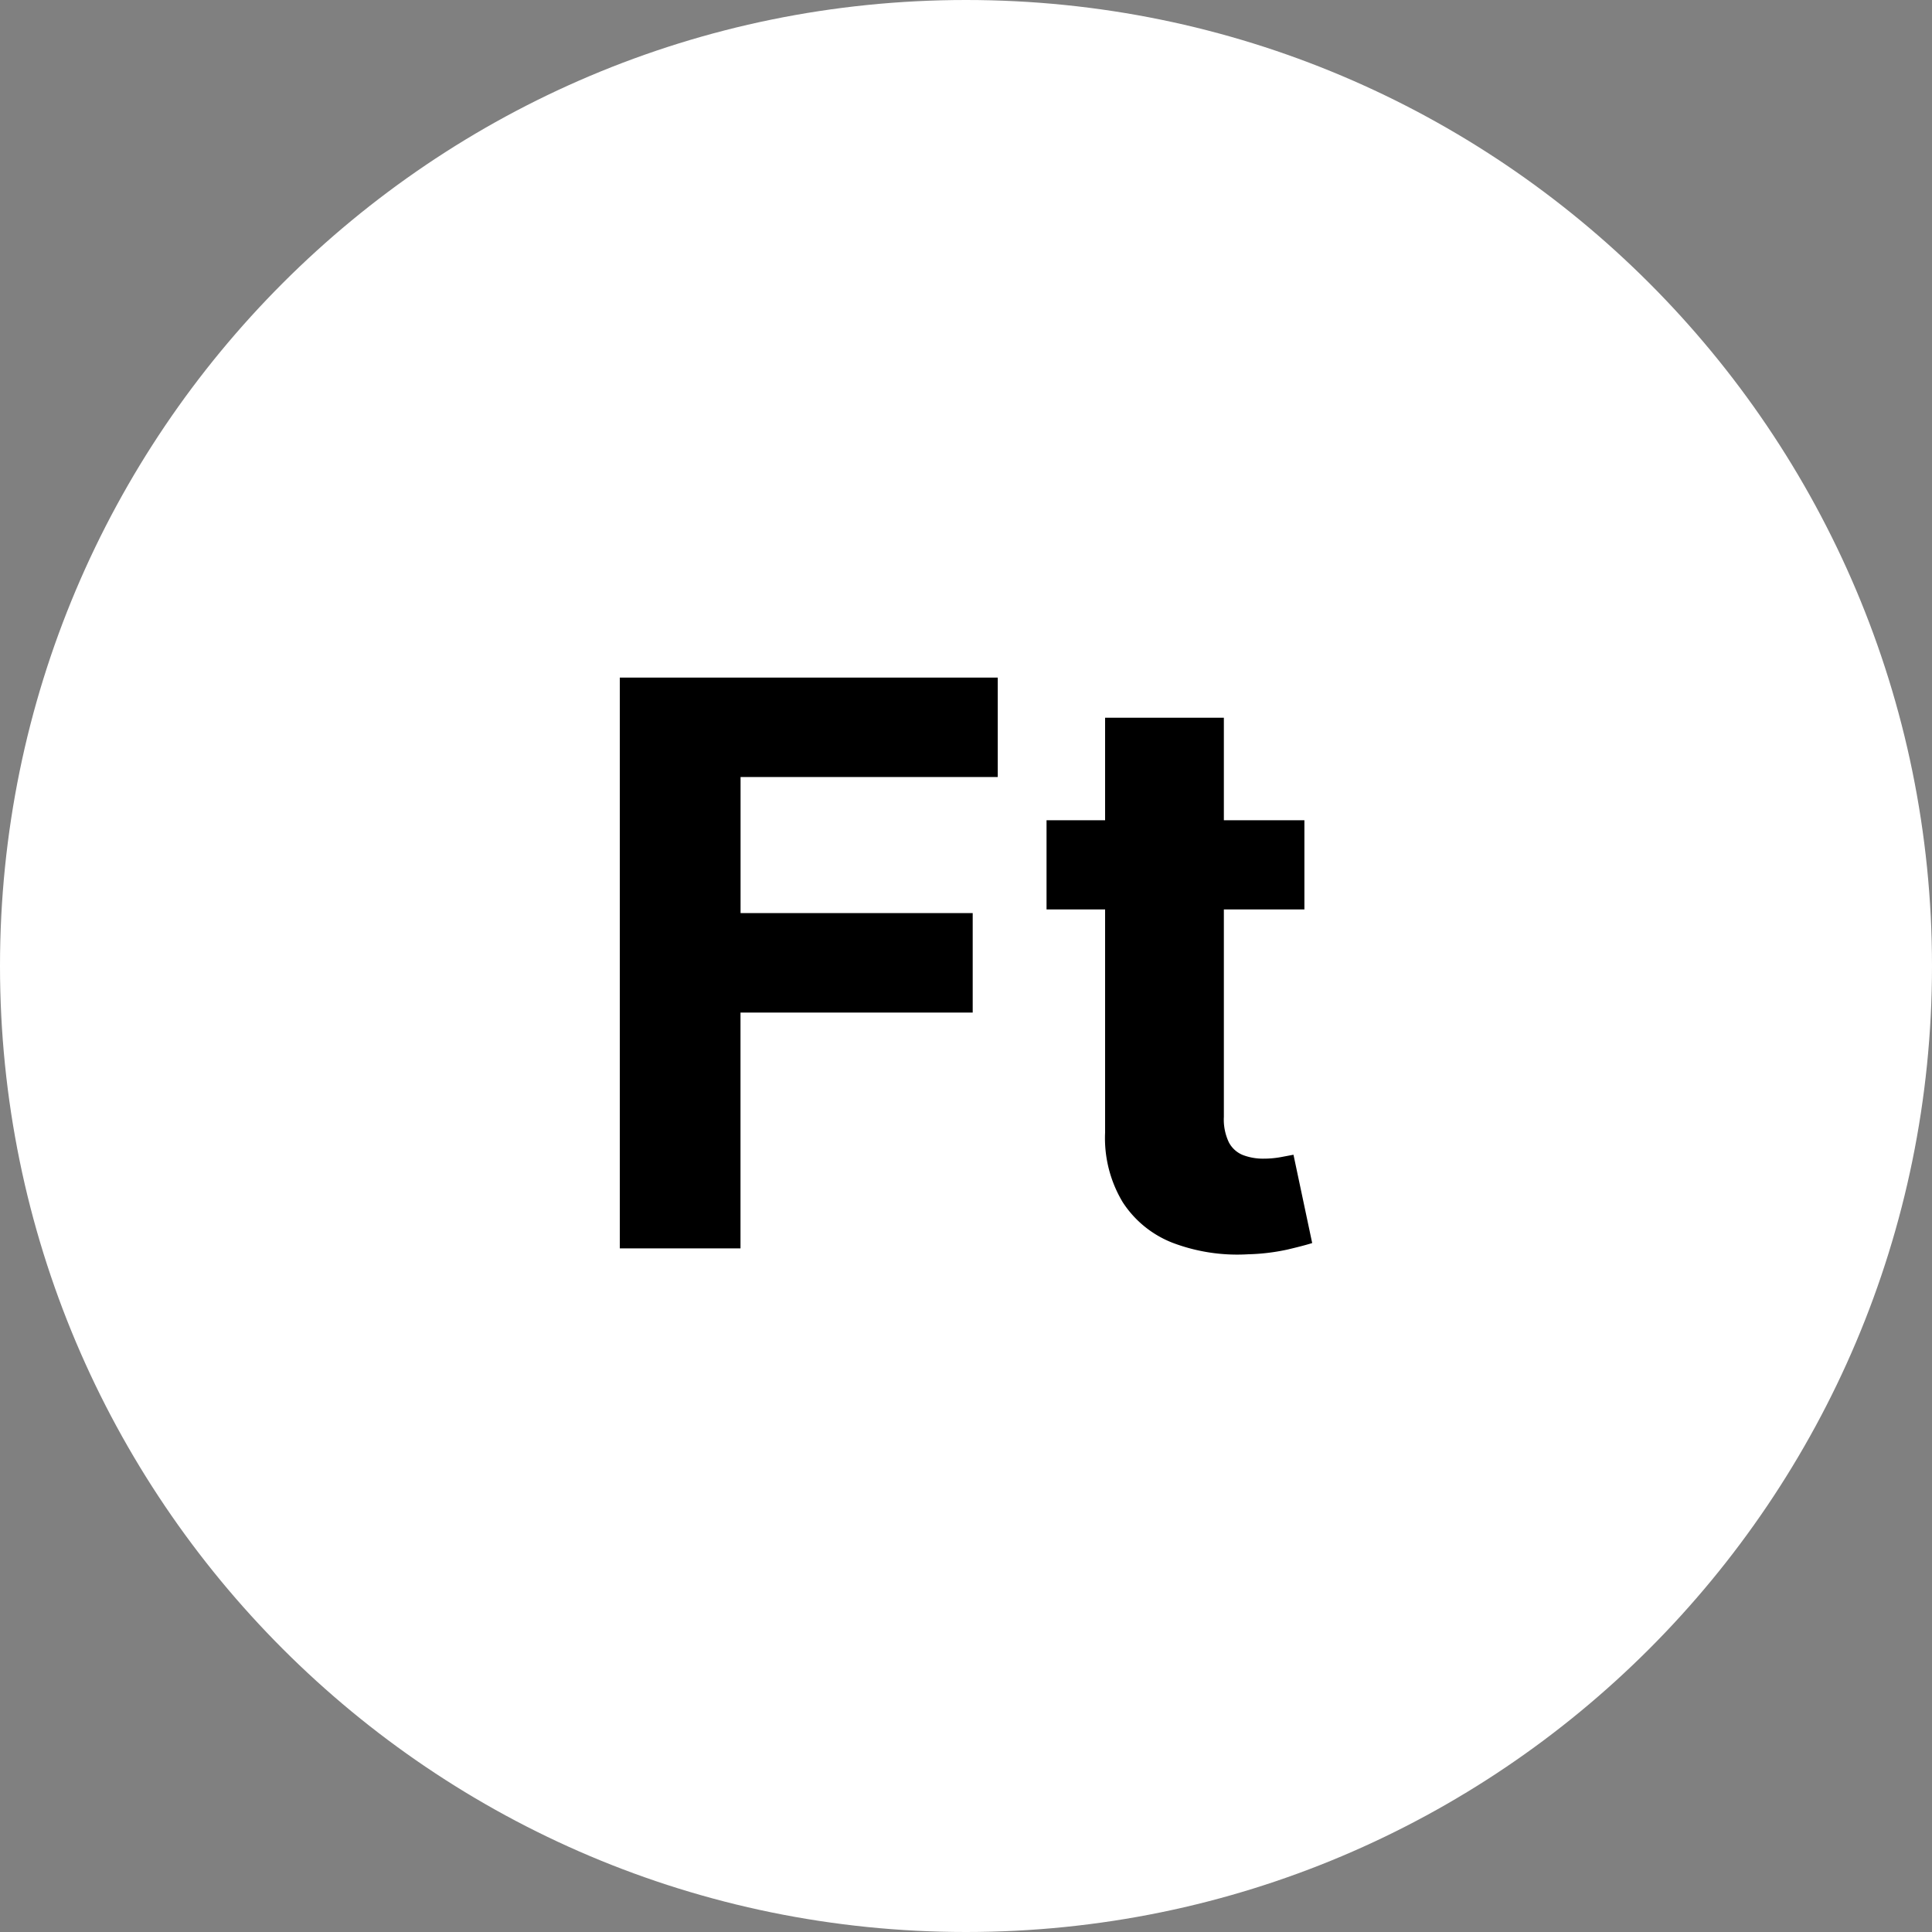 <svg width="32" height="32" fill="none" xmlns="http://www.w3.org/2000/svg"><rect width="100%" height="100%" fill="#808080" stroke="none"/><path d="M16 32c8.837 0 16-7.163 16-16S24.837 0 16 0 0 7.163 0 16s7.163 16 16 16Z" fill="#fff"/><path d="M10.266 11.223h6.26v1.647h-4.26v2.254h3.845v1.647h-3.846v3.906h-1.999v-9.454Zm11.158 7.903-.212.04a1.582 1.582 0 0 1-.277.025.941.941 0 0 1-.349-.06.454.454 0 0 1-.232-.21.881.881 0 0 1-.083-.423v-3.435h1.334v-1.477h-1.334v-1.698h-1.967v1.698h-.97v1.477h.97v3.694a2.06 2.06 0 0 0 .291 1.154c.198.306.488.542.828.674.397.15.821.215 1.245.19.219-.005.437-.031.65-.077.179-.042.317-.078.416-.109l-.31-1.463Z" fill="#000"/></svg>